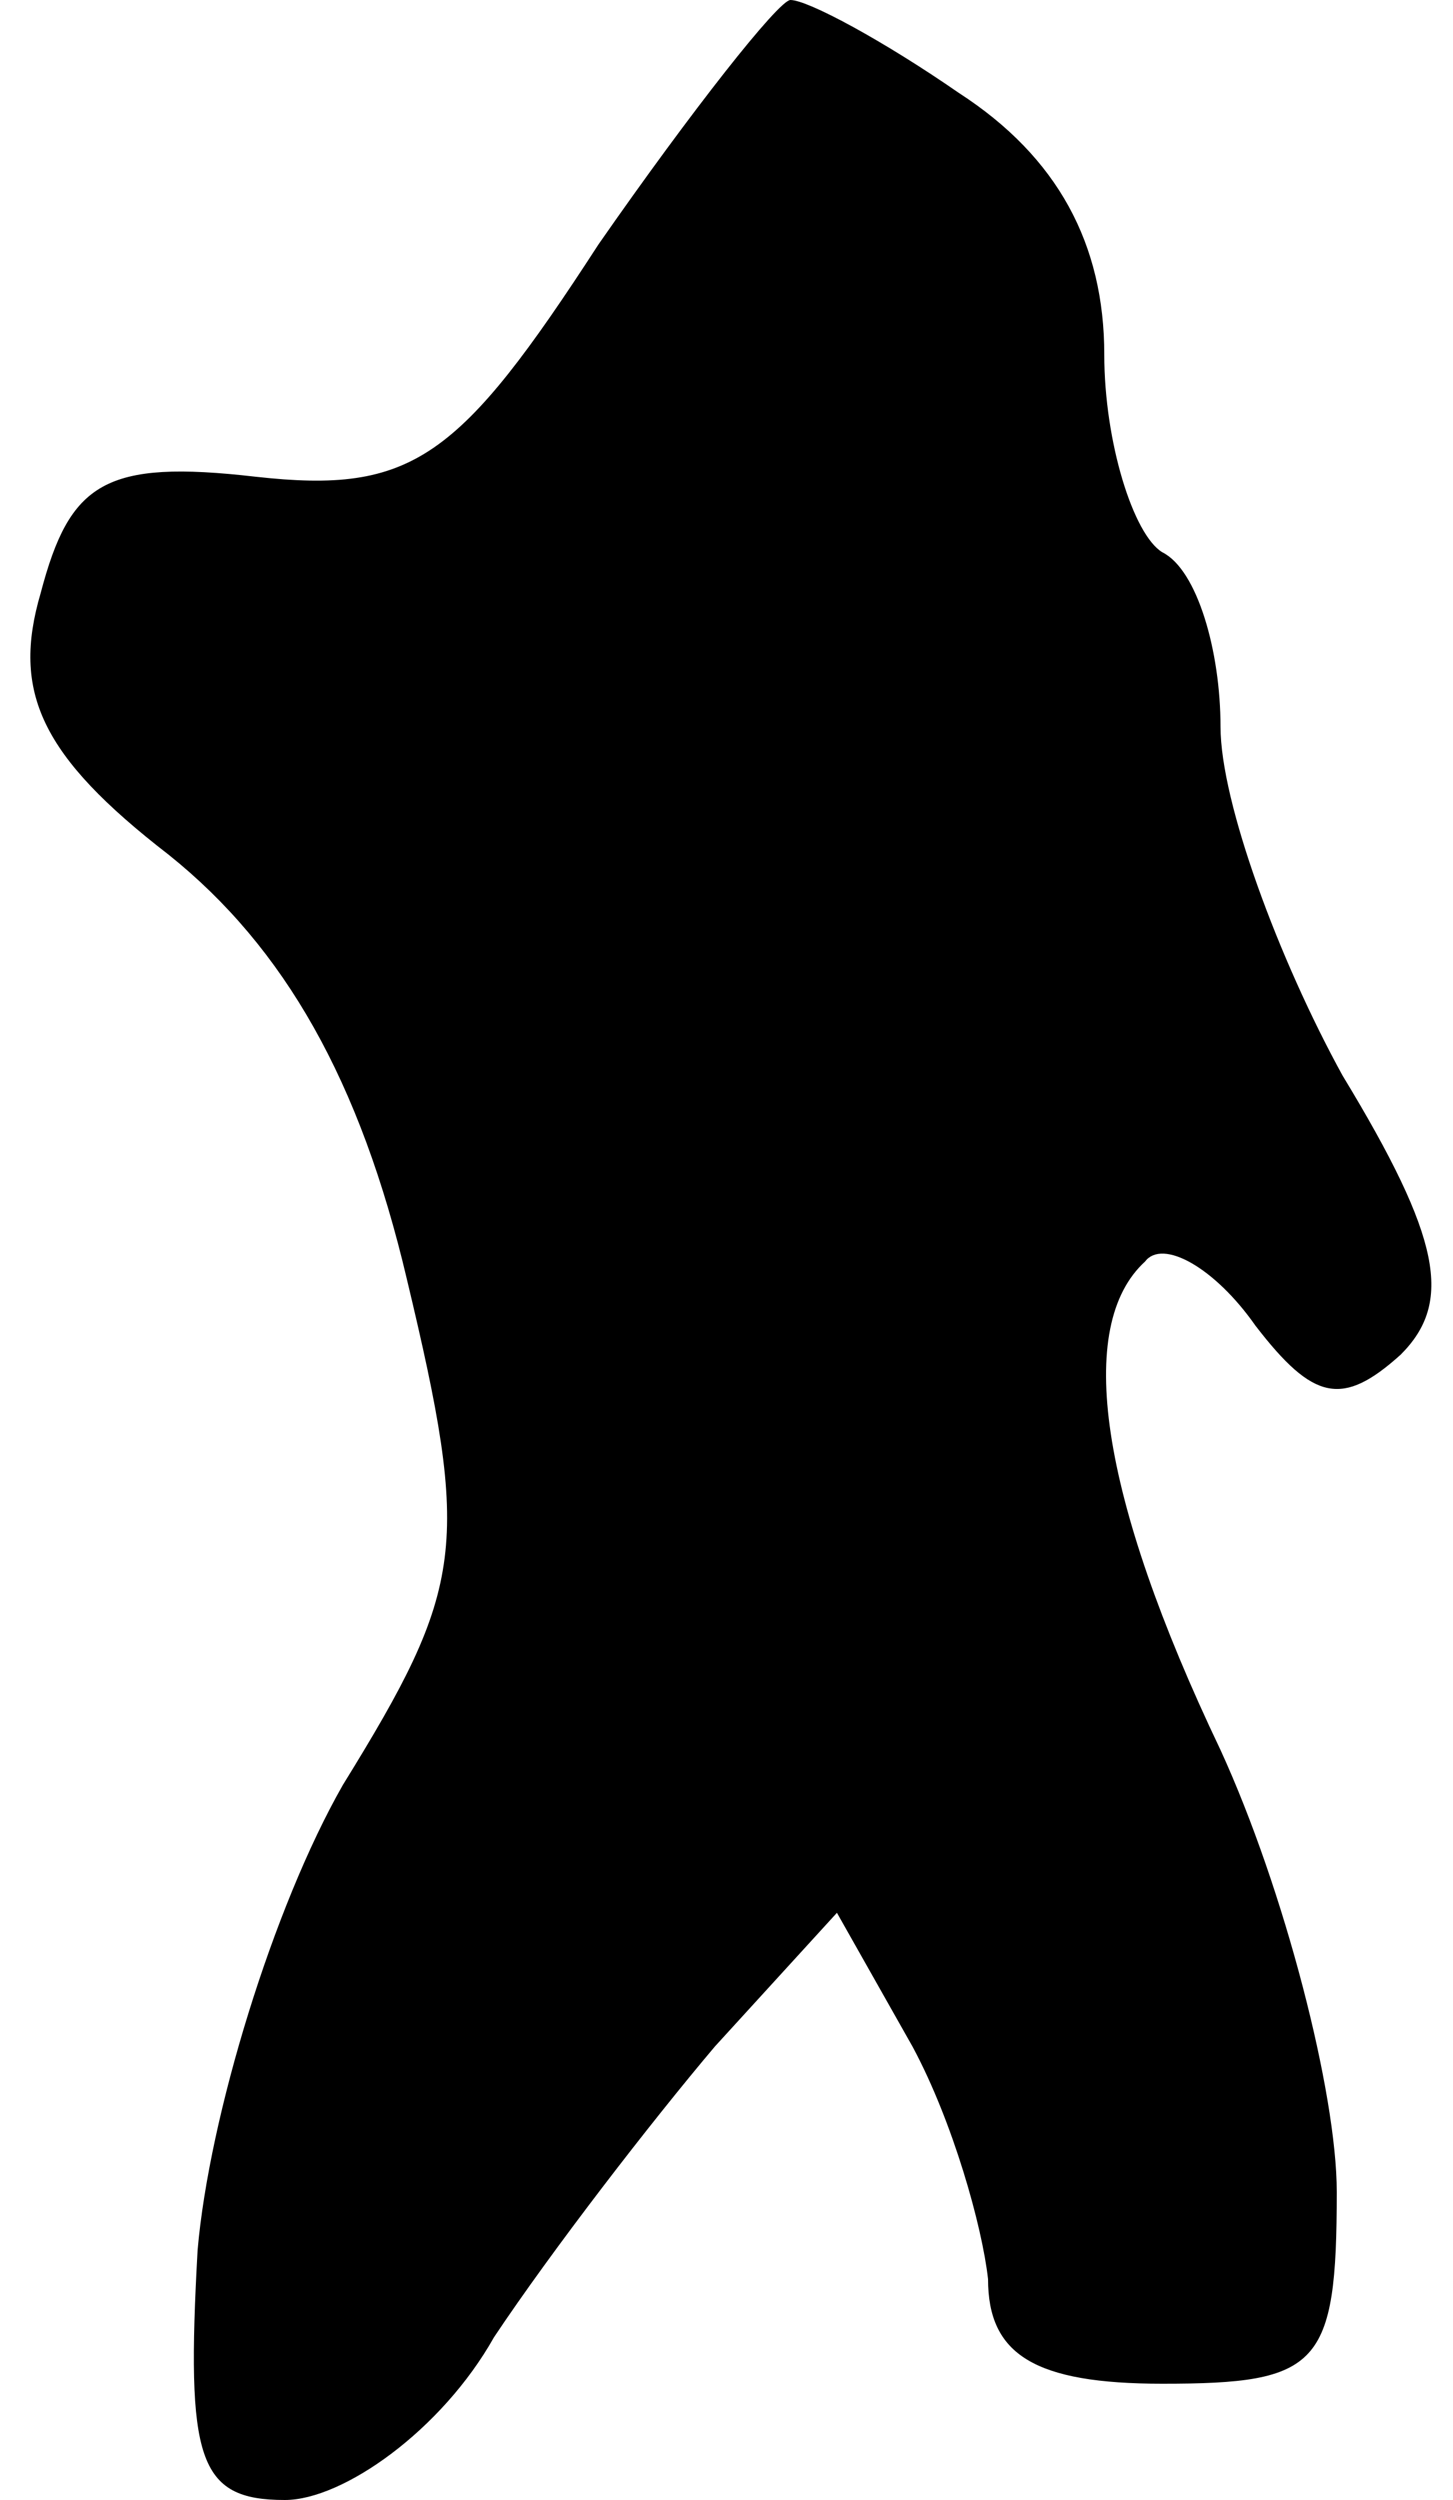 <?xml version="1.0" standalone="no"?>
<!DOCTYPE svg PUBLIC "-//W3C//DTD SVG 20010904//EN"
 "http://www.w3.org/TR/2001/REC-SVG-20010904/DTD/svg10.dtd">
<svg version="1.0" xmlns="http://www.w3.org/2000/svg"
 width="25pt" height="43pt" viewBox="0 0 25 43"
 preserveAspectRatio="xMidYMid meet">
<g transform="translate(0,43) scale(0.1,-0.1)"
fill="#000000" stroke="none">
<path fill="#000000" stroke="none" d="M103 388 c-24 -37 -32 -43 -59 -40 -26
3 -32 -1 -37 -20 -5 -17 0 -28 22 -45 20 -16 33 -39 41 -73 11 -46 10 -53 -11
-87 -12 -21 -23 -57 -25 -80 -2 -36 0 -43 15 -43 10 0 27 12 36 28 10 15 27
37 38 50 l21 23 13 -23 c7 -13 12 -31 13 -40 0 -13 8 -18 30 -18 27 0 30 3 30
33 0 17 -9 52 -20 76 -21 44 -25 73 -13 84 3 4 12 -1 19 -11 10 -13 15 -14 25
-5 9 9 7 20 -10 48 -11 20 -21 47 -21 60 0 13 -4 27 -10 30 -5 3 -10 19 -10
34 0 19 -8 34 -25 45 -13 9 -26 16 -29 16 -2 0 -17 -19 -33 -42z"/>
</g>
</svg>
